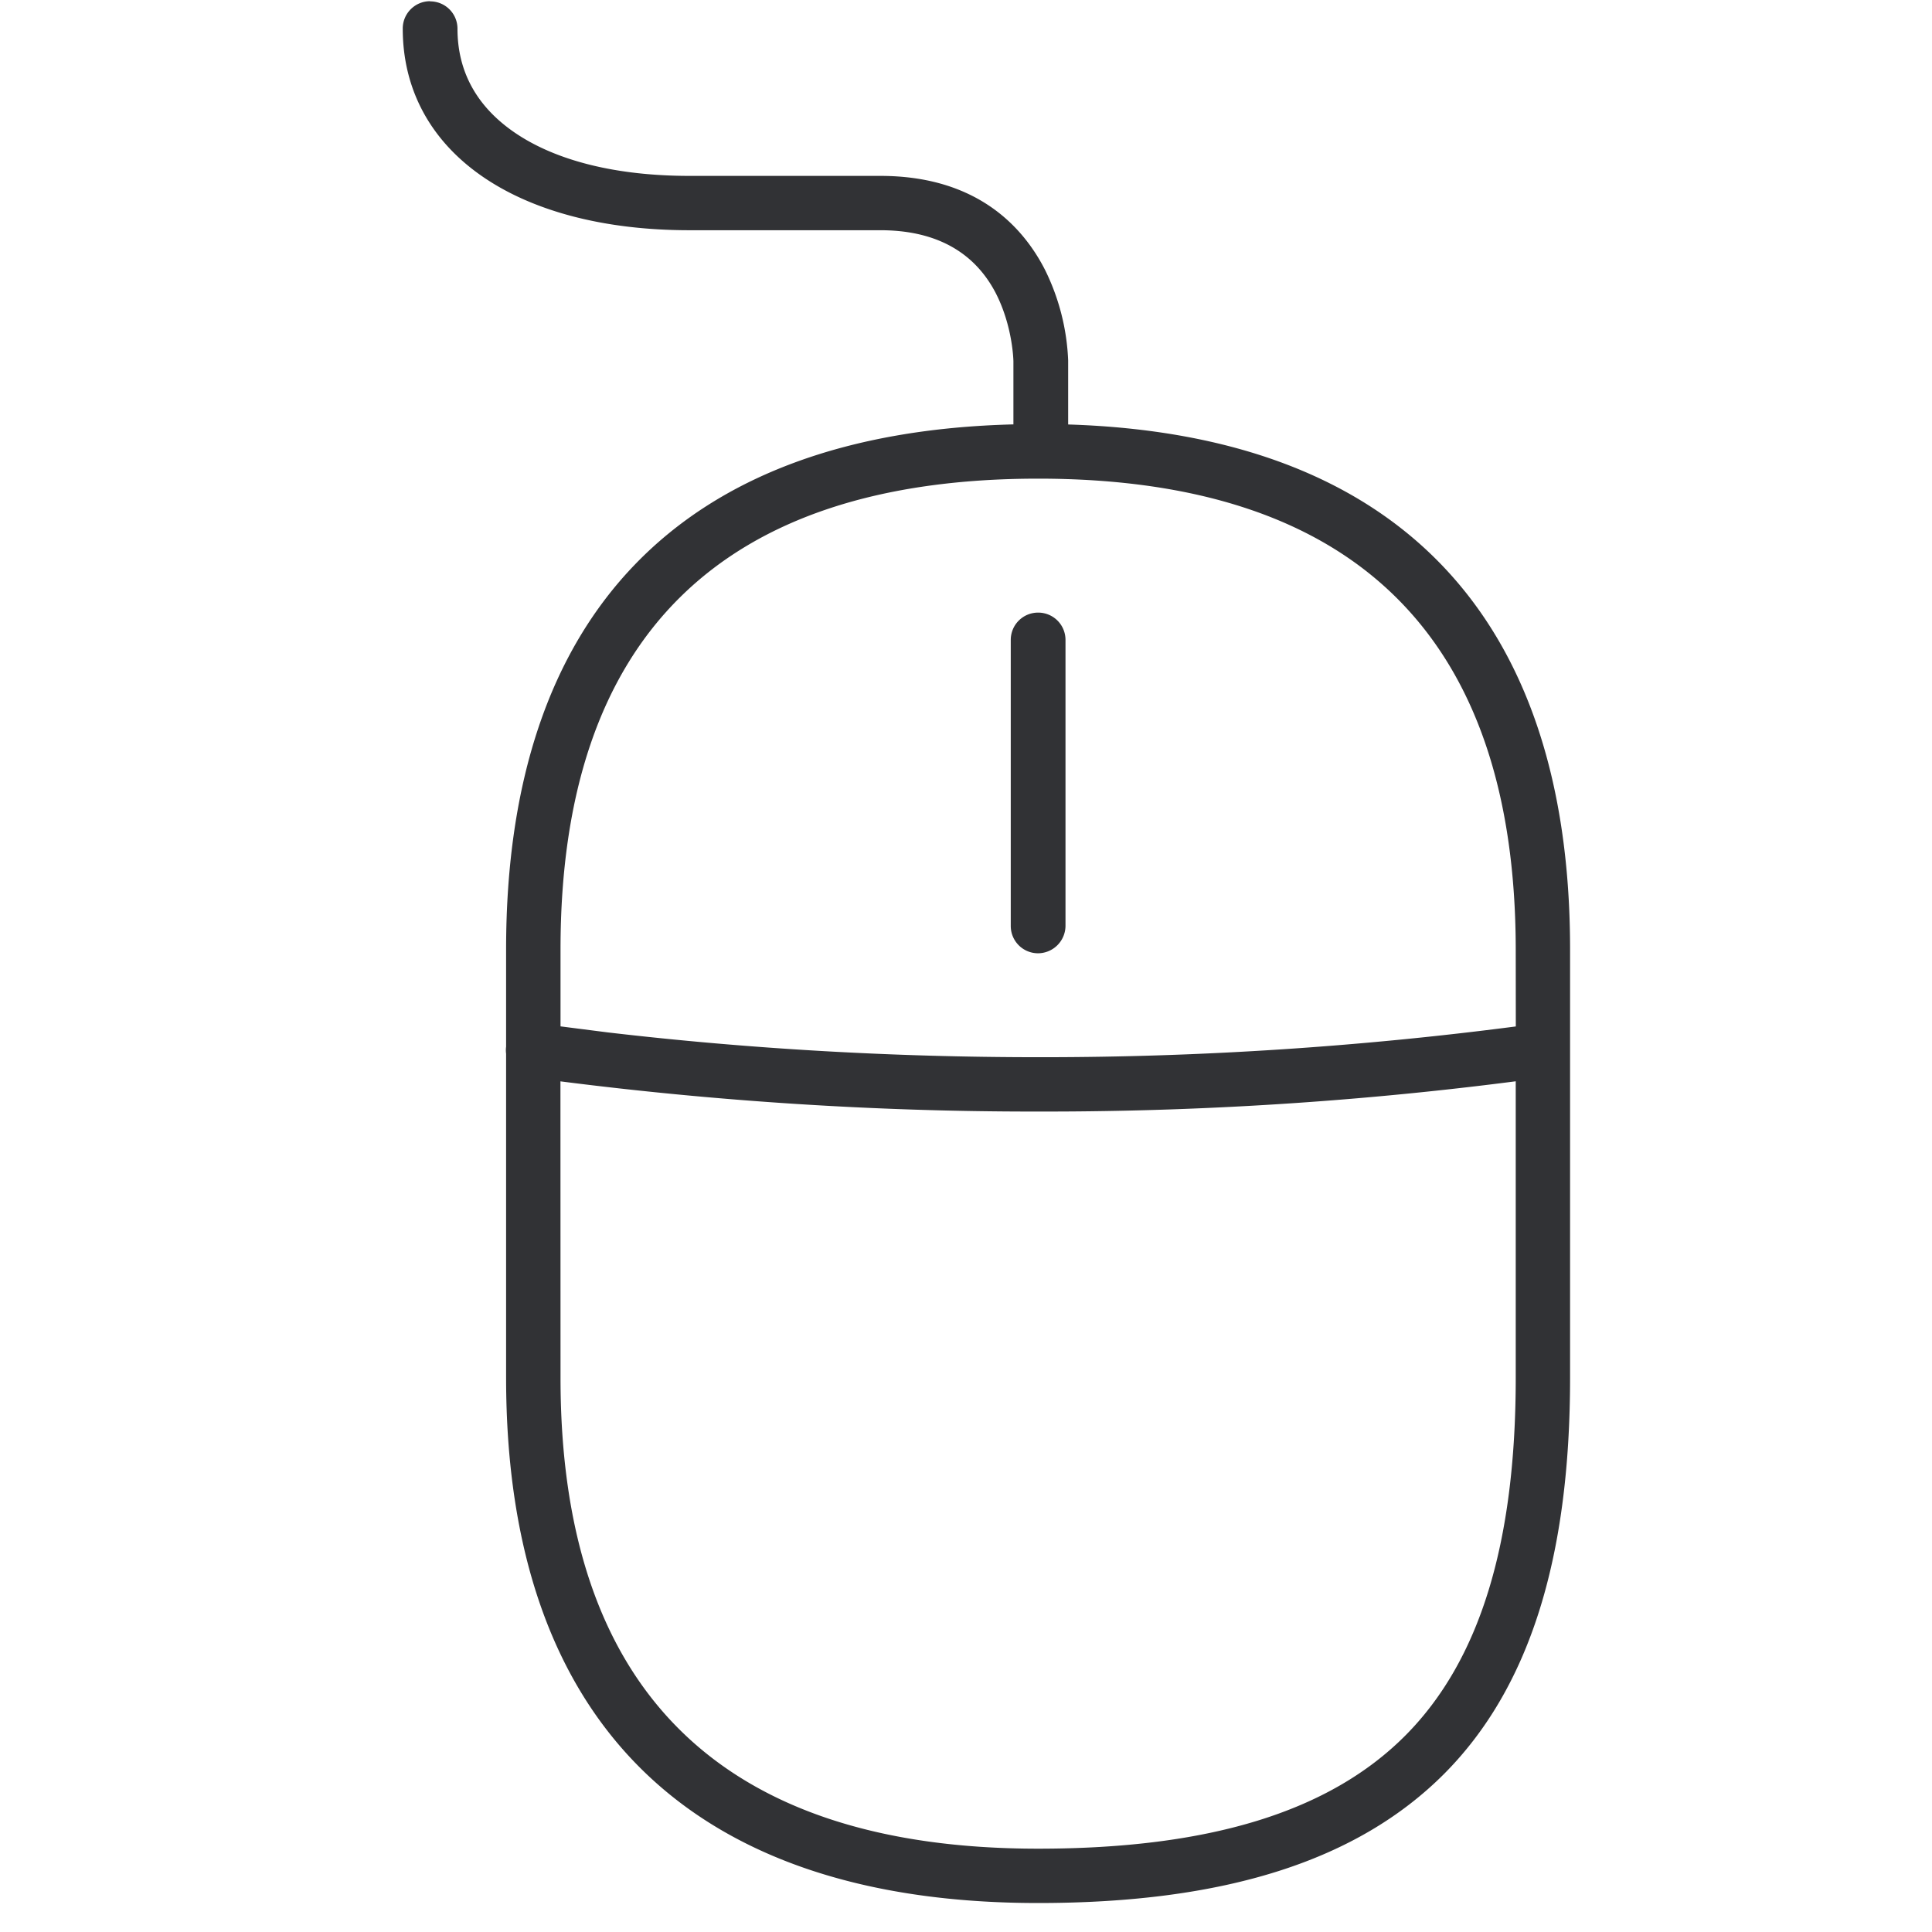 <svg width="24" height="24" viewBox="0 0 24 24" xmlns="http://www.w3.org/2000/svg"><path d="M5.343.017c.188 0 .34.151.34.34 0 .534.241.97.715 1.293.515.35 1.264.535 2.168.535h2.37c1.2 0 1.775.635 2.047 1.17a2.79 2.79 0 01.286 1.121v.797c4.081.128 6.235 2.374 6.235 6.519v5.324c0 2.249-.51 3.859-1.563 4.918-1.079 1.082-2.726 1.606-5.045 1.606-4.323 0-6.609-2.255-6.609-6.524V13.09a.331.331 0 010-.088v-1.21c0-4.167 2.178-6.416 6.302-6.52V4.49c0-.004-.006-.434-.22-.85-.27-.518-.754-.78-1.433-.78h-2.37c-2.164 0-3.563-.982-3.563-2.505 0-.188.152-.34.34-.34zm13.485 13.412l.377-.047a45.586 45.586 0 01-6.245.426h-.135c-1.954 0-3.923-.127-5.863-.375l.001 3.686c0 3.88 1.997 5.846 5.933 5.846 2.13 0 3.623-.46 4.565-1.409.92-.927 1.368-2.38 1.368-4.44v-3.687zm-5.932-7.483c-3.936 0-5.933 1.967-5.933 5.846v.958l.587.075c1.769.207 3.561.308 5.34.308h.066c1.958 0 3.932-.129 5.874-.382l-.001-.96c-.004-3.878-2-5.845-5.933-5.845zm0 1.664c.188 0 .34.151.34.34v3.553a.343.343 0 01-.34.339.339.339 0 01-.34-.34V7.95c0-.189.152-.34.34-.34z" fill="#313235" fill-rule="nonzero"/></svg>